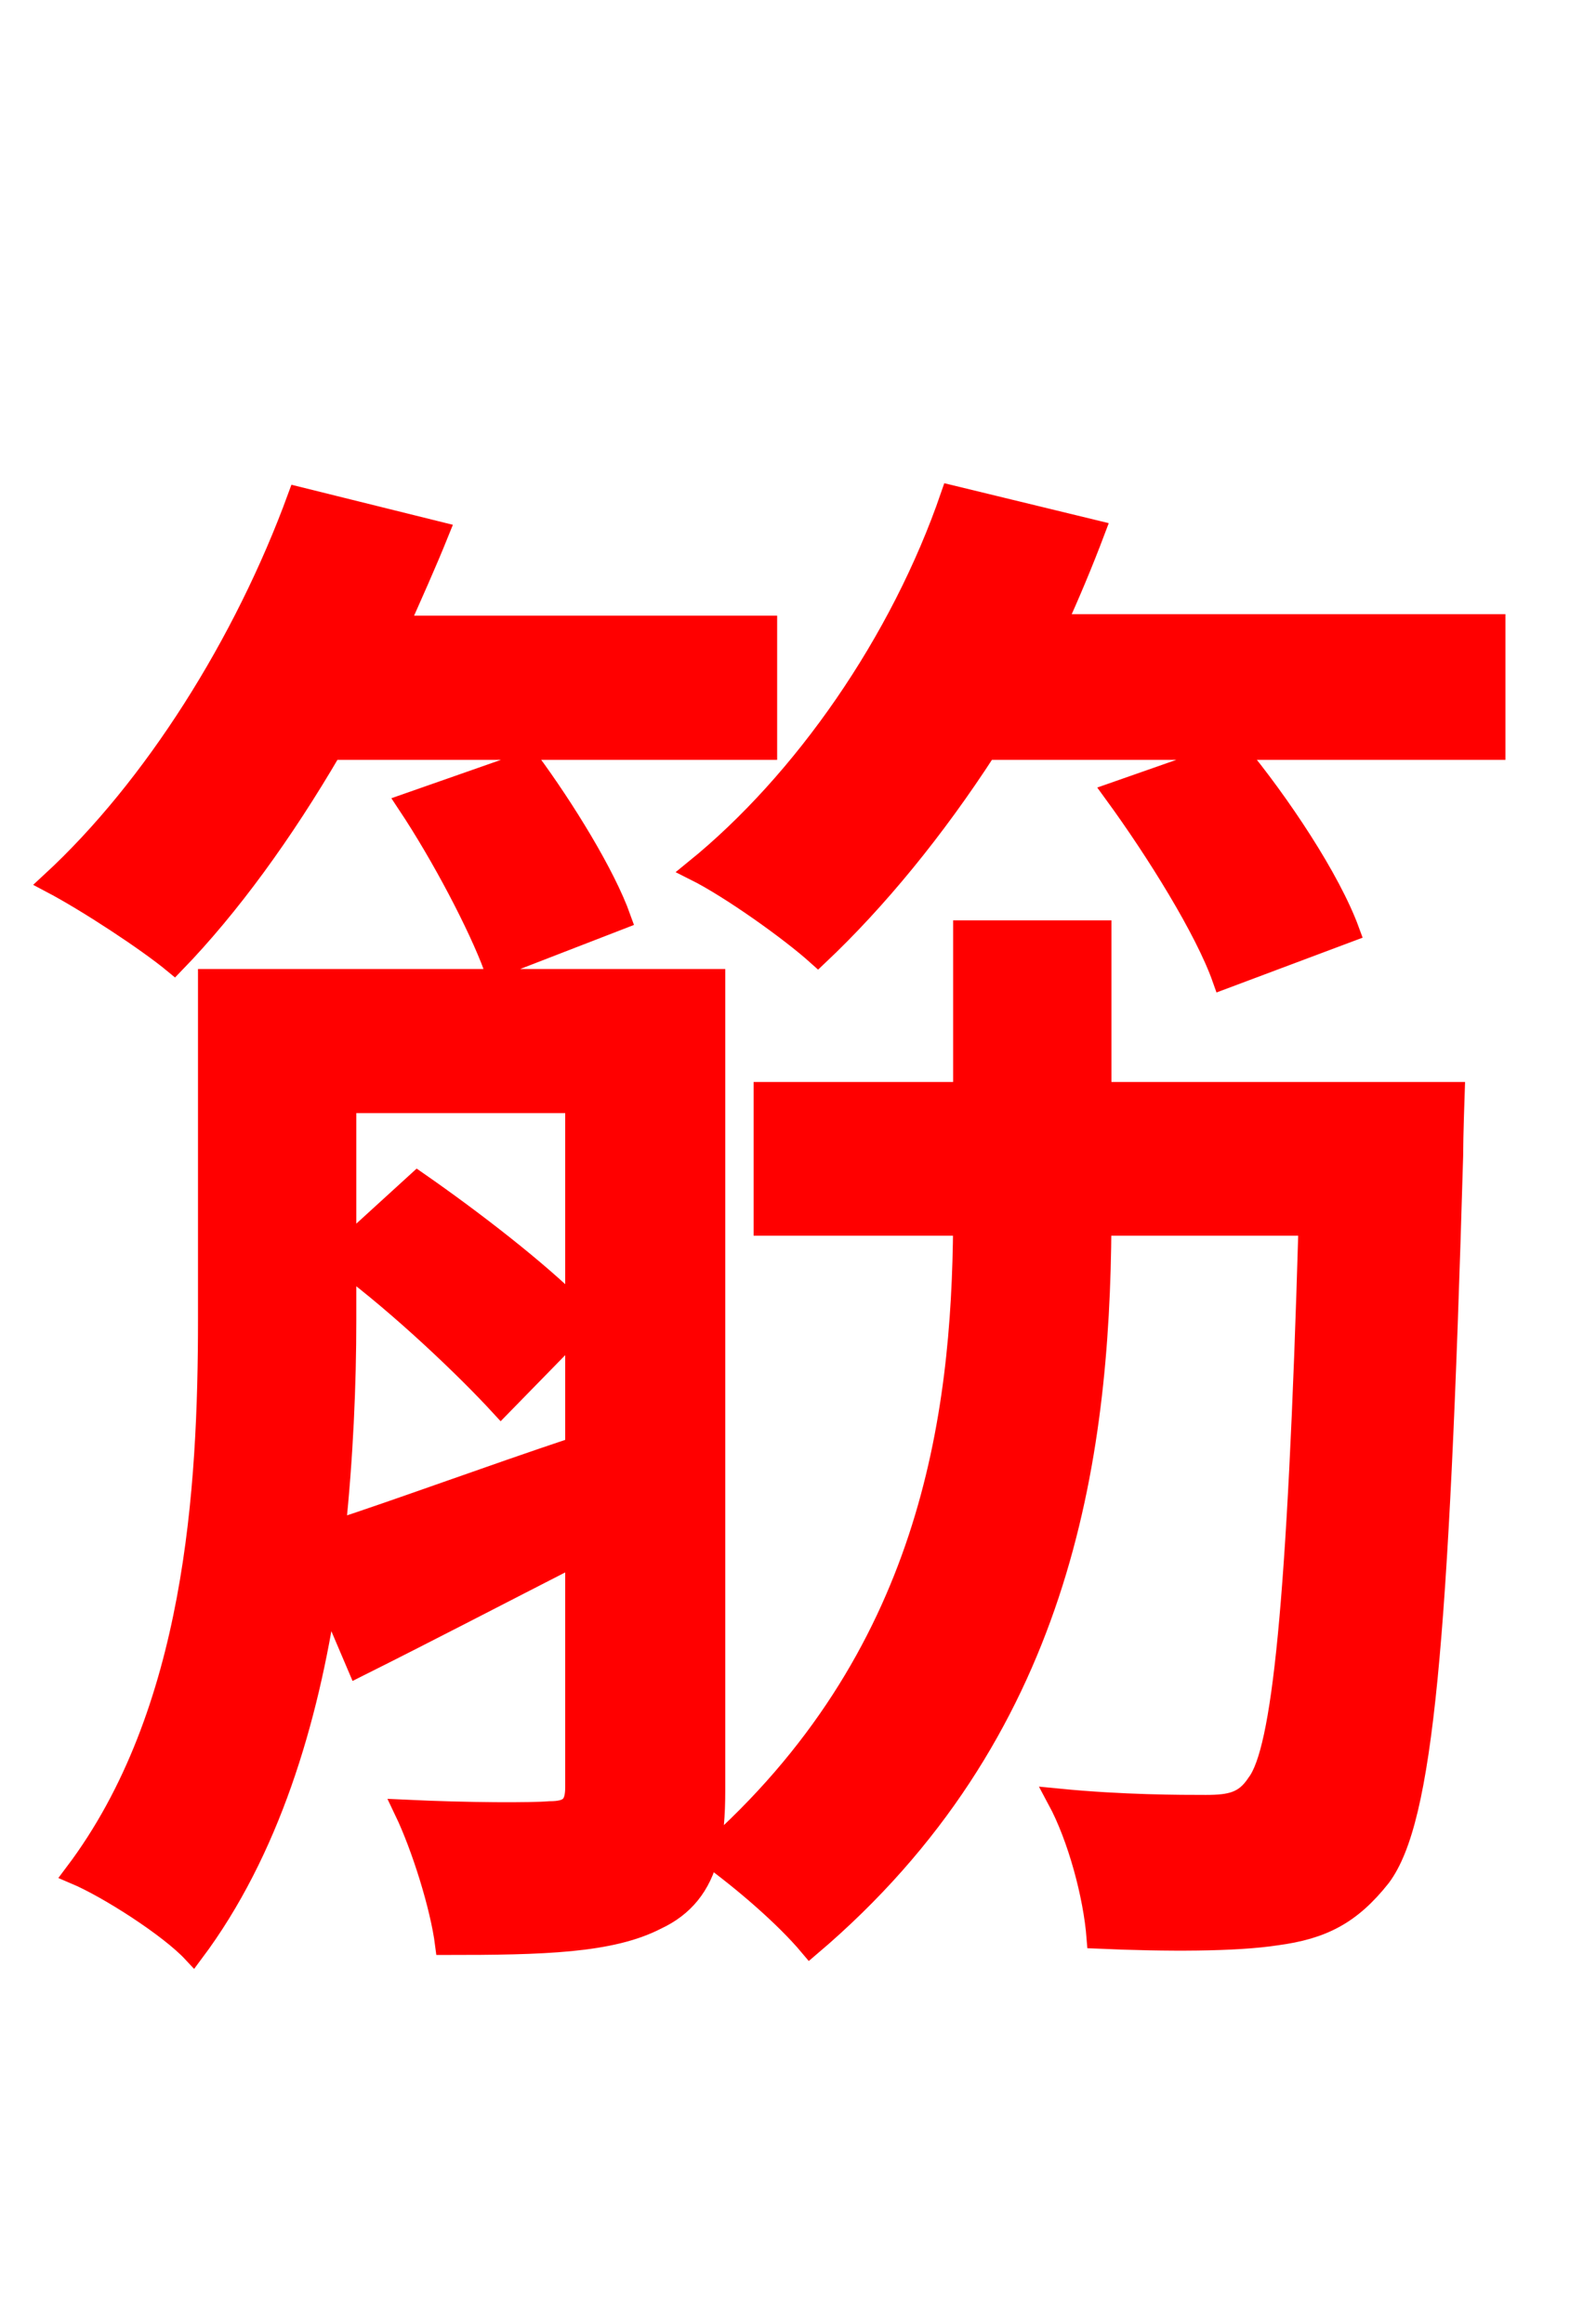 <svg xmlns="http://www.w3.org/2000/svg" xmlns:xlink="http://www.w3.org/1999/xlink" width="72" height="106.56"><path fill="red" stroke="red" d="M35.14 34.34L35.14 28.73L18.22 28.73C18.86 27.29 19.51 25.85 20.09 24.41L13.68 22.82C11.23 29.52 7.06 36.14 2.38 40.46C4.03 41.33 6.77 43.13 7.99 44.14C10.51 41.54 12.96 38.16 15.19 34.34ZM28.44 42.12C27.72 40.10 25.85 37.08 24.26 34.92L18.72 36.86C20.30 39.24 21.96 42.41 22.68 44.35ZM15.84 57.96C18.43 59.90 21.38 62.71 22.97 64.44L26.42 60.91L26.42 66.38C22.32 67.75 18.43 69.19 15.34 70.20C15.70 66.82 15.84 63.43 15.84 60.55ZM26.42 50.54L26.42 60.05C24.70 58.32 21.74 56.02 19.15 54.22L15.84 57.24L15.84 50.54ZM50.47 50.11L50.47 42.70L44.21 42.70L44.21 50.11L35.06 50.11L35.06 56.16L44.21 56.16C44.14 65.02 42.70 76.03 32.47 85.03C32.69 84.17 32.76 83.23 32.76 82.08L32.76 44.93L9.58 44.93L9.58 60.48C9.58 68.26 9.00 78.55 3.46 85.90C4.97 86.54 7.78 88.34 8.86 89.50C12.31 84.89 14.11 78.91 14.98 73.01L16.42 76.39C19.58 74.81 22.90 73.08 26.42 71.28L26.42 81.94C26.42 82.80 26.14 83.09 25.20 83.09C24.41 83.16 21.53 83.16 18.58 83.02C19.37 84.67 20.23 87.41 20.45 89.14C24.91 89.14 28.01 89.06 30.10 87.98C31.32 87.41 32.11 86.47 32.47 85.03C34.06 86.18 36.00 87.84 37.15 89.21C48.60 79.49 50.40 66.96 50.47 56.16L60.05 56.16C59.54 73.73 58.82 80.28 57.67 81.79C57.10 82.66 56.45 82.80 55.30 82.80C54.14 82.80 51.48 82.80 48.53 82.51C49.46 84.24 50.18 86.90 50.33 88.85C53.50 88.99 56.66 88.99 58.54 88.70C60.62 88.42 61.92 87.77 63.29 86.04C65.23 83.45 65.95 75.38 66.60 52.99C66.60 52.13 66.67 50.11 66.67 50.11ZM51.12 36.36C53.06 39.02 55.30 42.62 56.09 44.86L61.85 42.70C60.98 40.32 58.68 36.86 56.66 34.42ZM48.38 28.66C49.03 27.22 49.61 25.85 50.18 24.34L43.63 22.75C41.33 29.45 36.86 35.86 31.90 39.89C33.48 40.68 36.22 42.62 37.51 43.78C40.18 41.26 42.84 38.02 45.22 34.34L68.54 34.34L68.54 28.66Z"/></svg>
